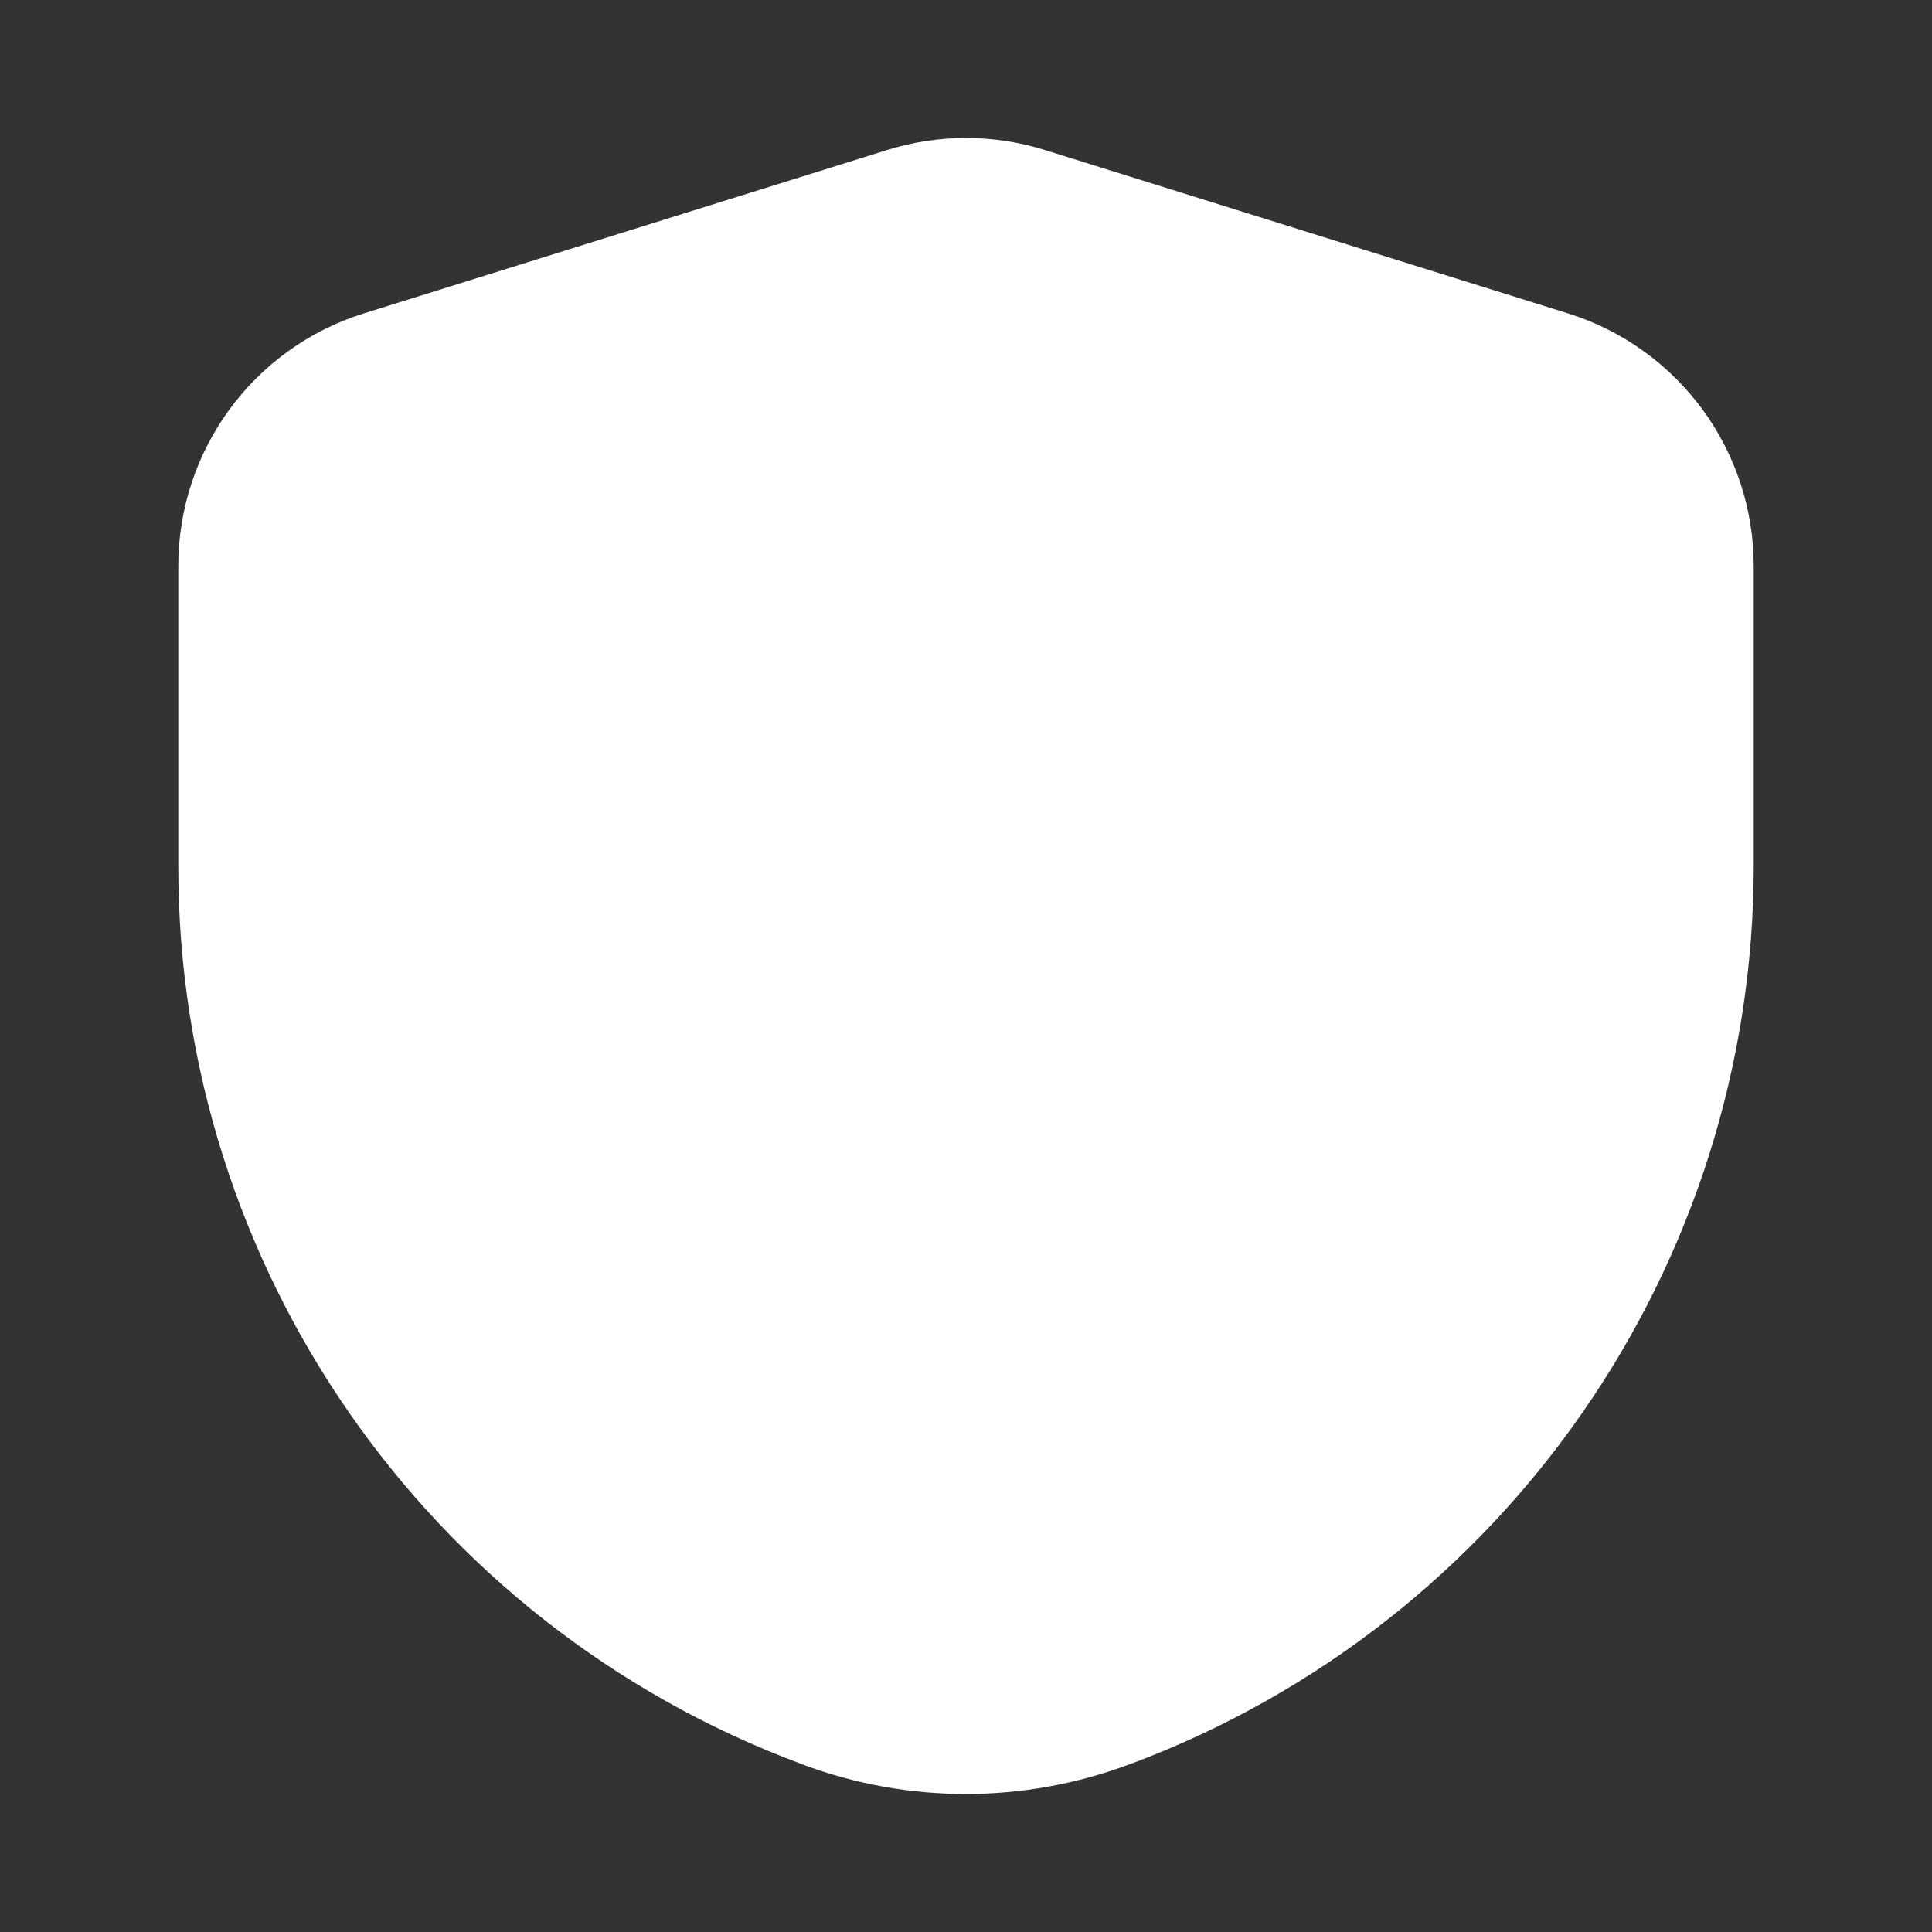 <svg width="14" height="14" viewBox="0 0 14 14" fill="none" xmlns="http://www.w3.org/2000/svg">
<rect x="0" y="0" width="14" height="14" fill="#333333" stroke="none"/>
<path fill-rule="evenodd" clip-rule="evenodd" d="M2.042 6.281C2.042 8.862 3.644 11.173 6.062 12.077L6.08 12.084C6.673 12.306 7.327 12.305 7.92 12.083L7.935 12.078C10.355 11.171 11.958 8.857 11.958 6.273V4.101C11.958 3.591 11.627 3.14 11.139 2.987L7.348 1.803C7.121 1.732 6.879 1.732 6.652 1.803L2.86 2.987C2.373 3.139 2.042 3.591 2.042 4.101V6.281Z" fill="white" stroke="white" stroke-width="1.5" stroke-linecap="round" stroke-linejoin="round"/>
</svg>
